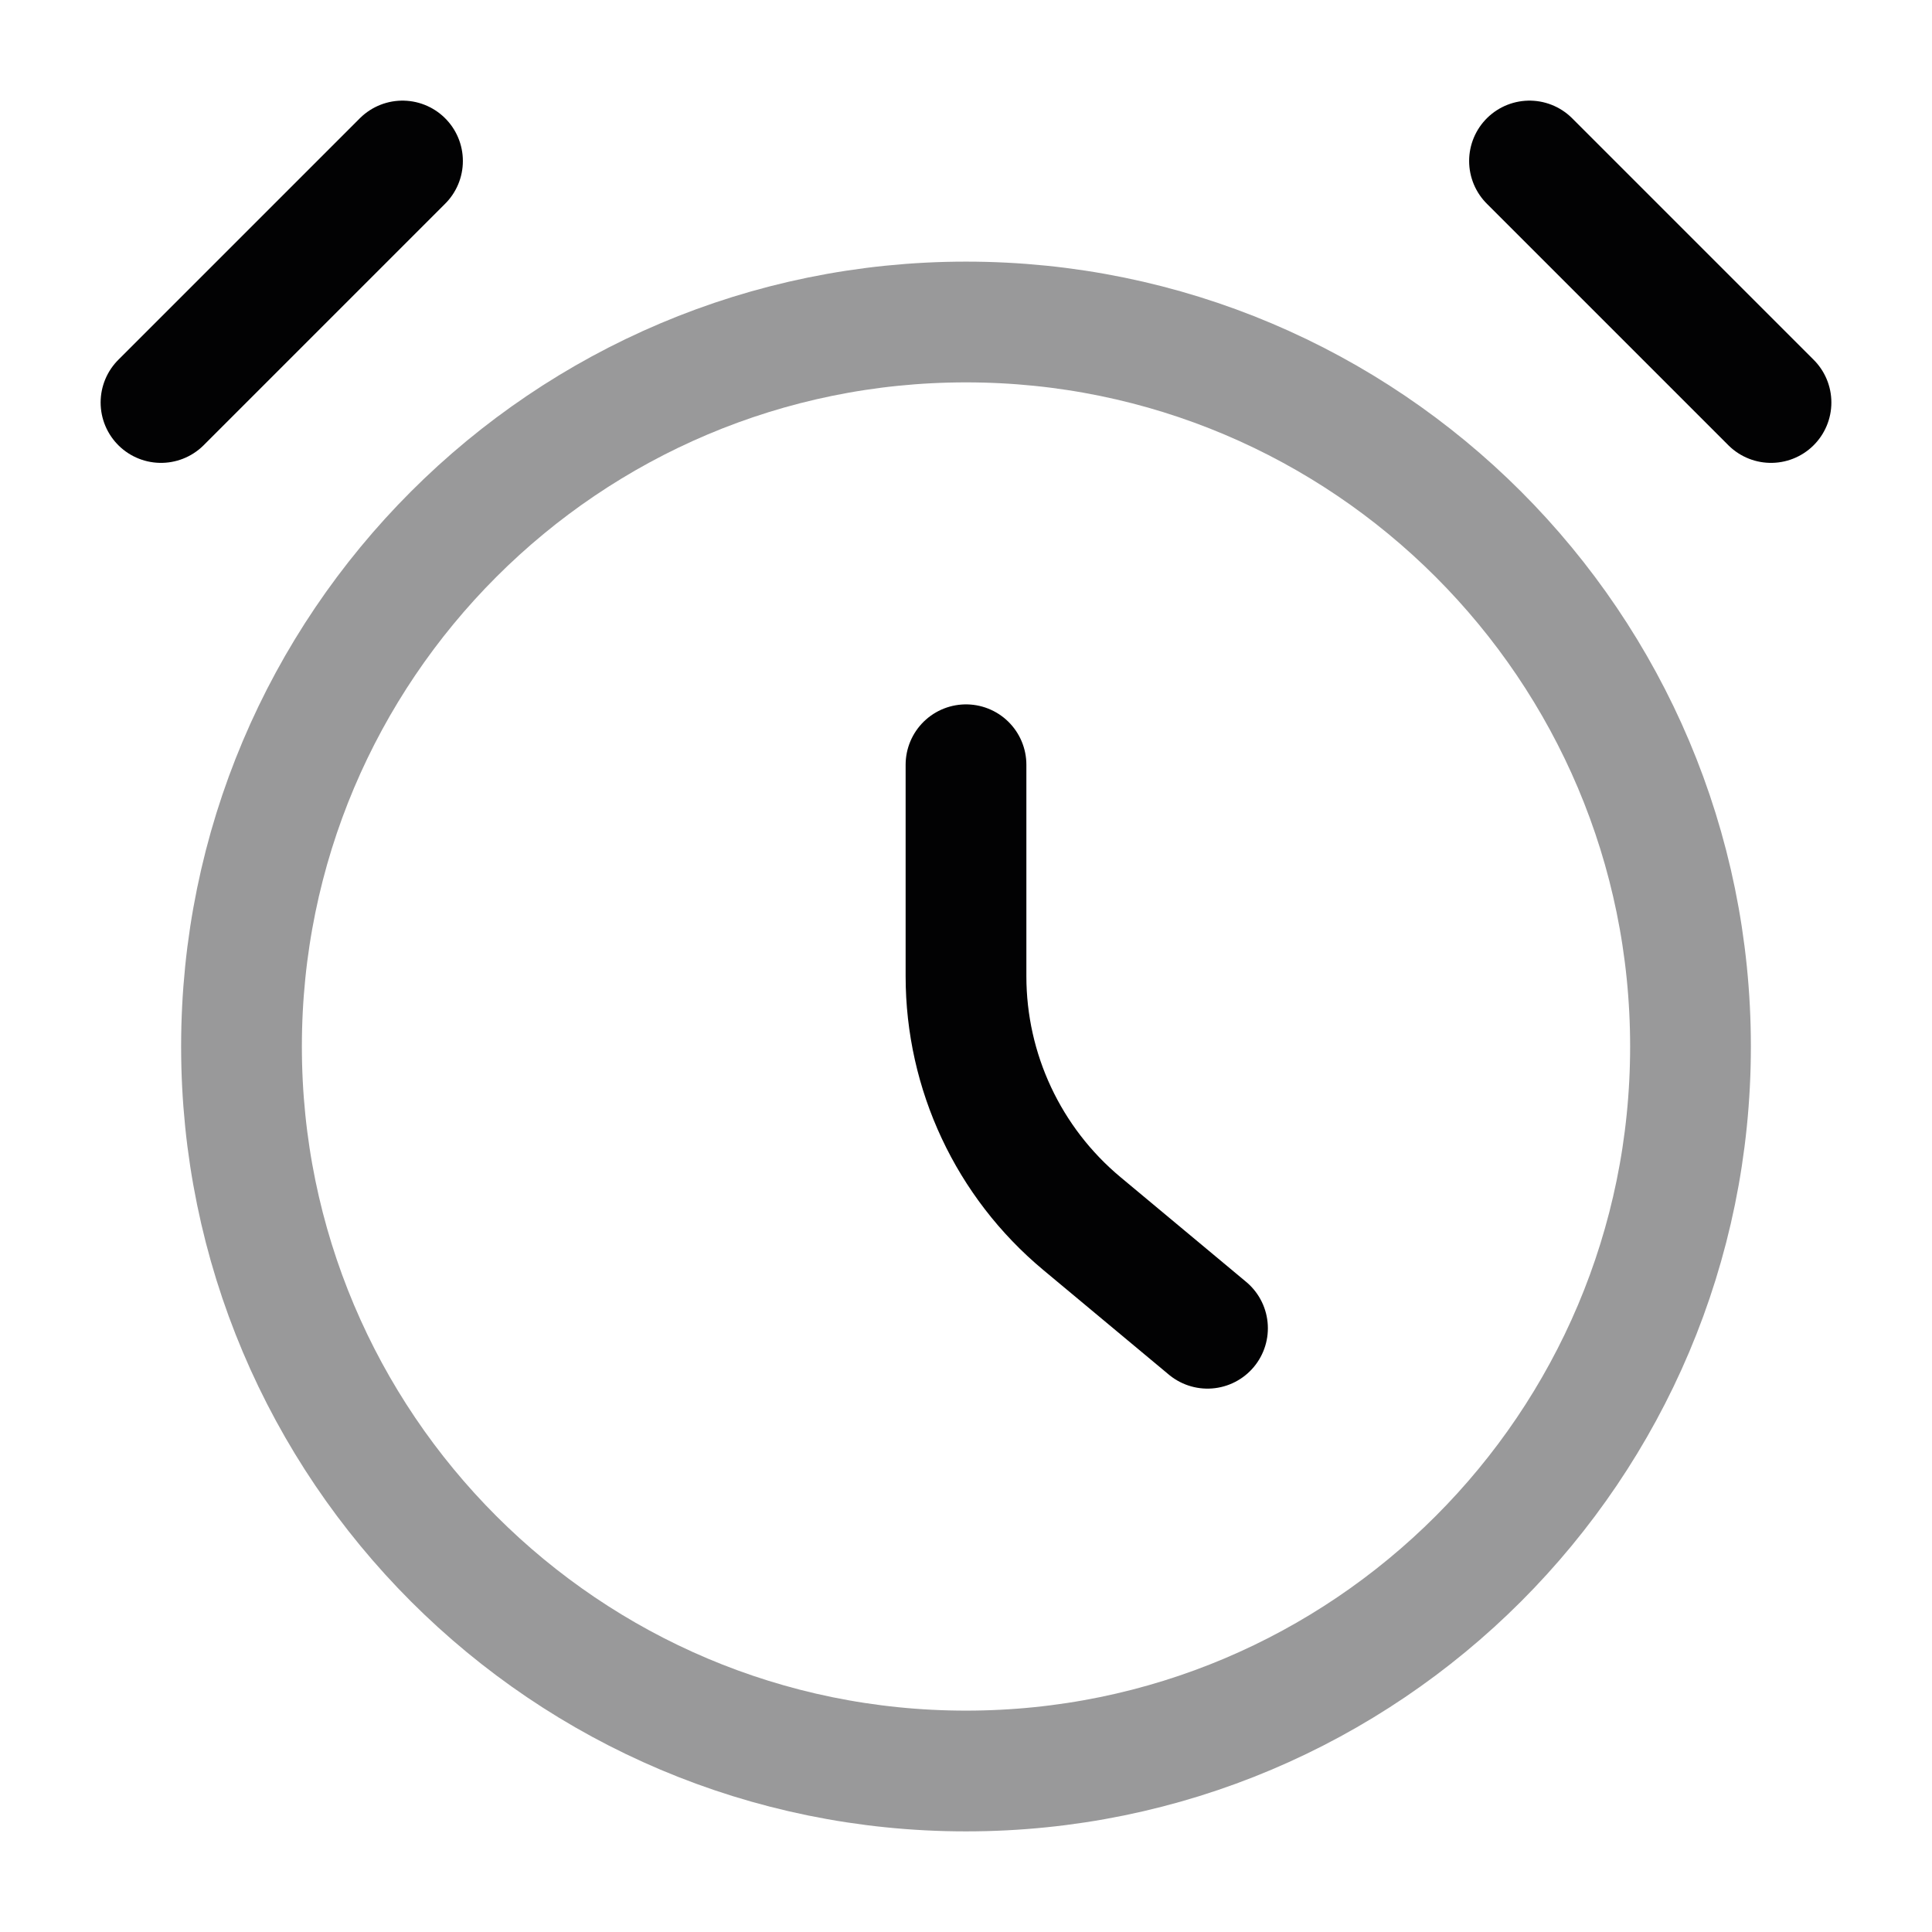 <svg width="24" height="24" viewBox="0 0 24 24" fill="none" xmlns="http://www.w3.org/2000/svg">
<path opacity="0.4" d="M3 13C3 17.971 7.029 22 12 22C16.971 22 21 17.971 21 13C21 8.029 16.971 4 12 4C7.029 4 3 8.029 3 13Z" stroke="#020203" stroke-width="1.5" stroke-linecap="round"/>
<path d="M22 5L19 2" stroke="#020203" stroke-width="1.5" stroke-linecap="round" stroke-linejoin="round"/>
<path d="M2 5L5 2" stroke="#020203" stroke-width="1.5" stroke-linecap="round" stroke-linejoin="round"/>
<path d="M12 9.5V12.127C12 13.314 12.527 14.439 13.439 15.199L15 16.5" stroke="#020203" stroke-width="1.5" stroke-linecap="round" stroke-linejoin="round"/>
</svg>
